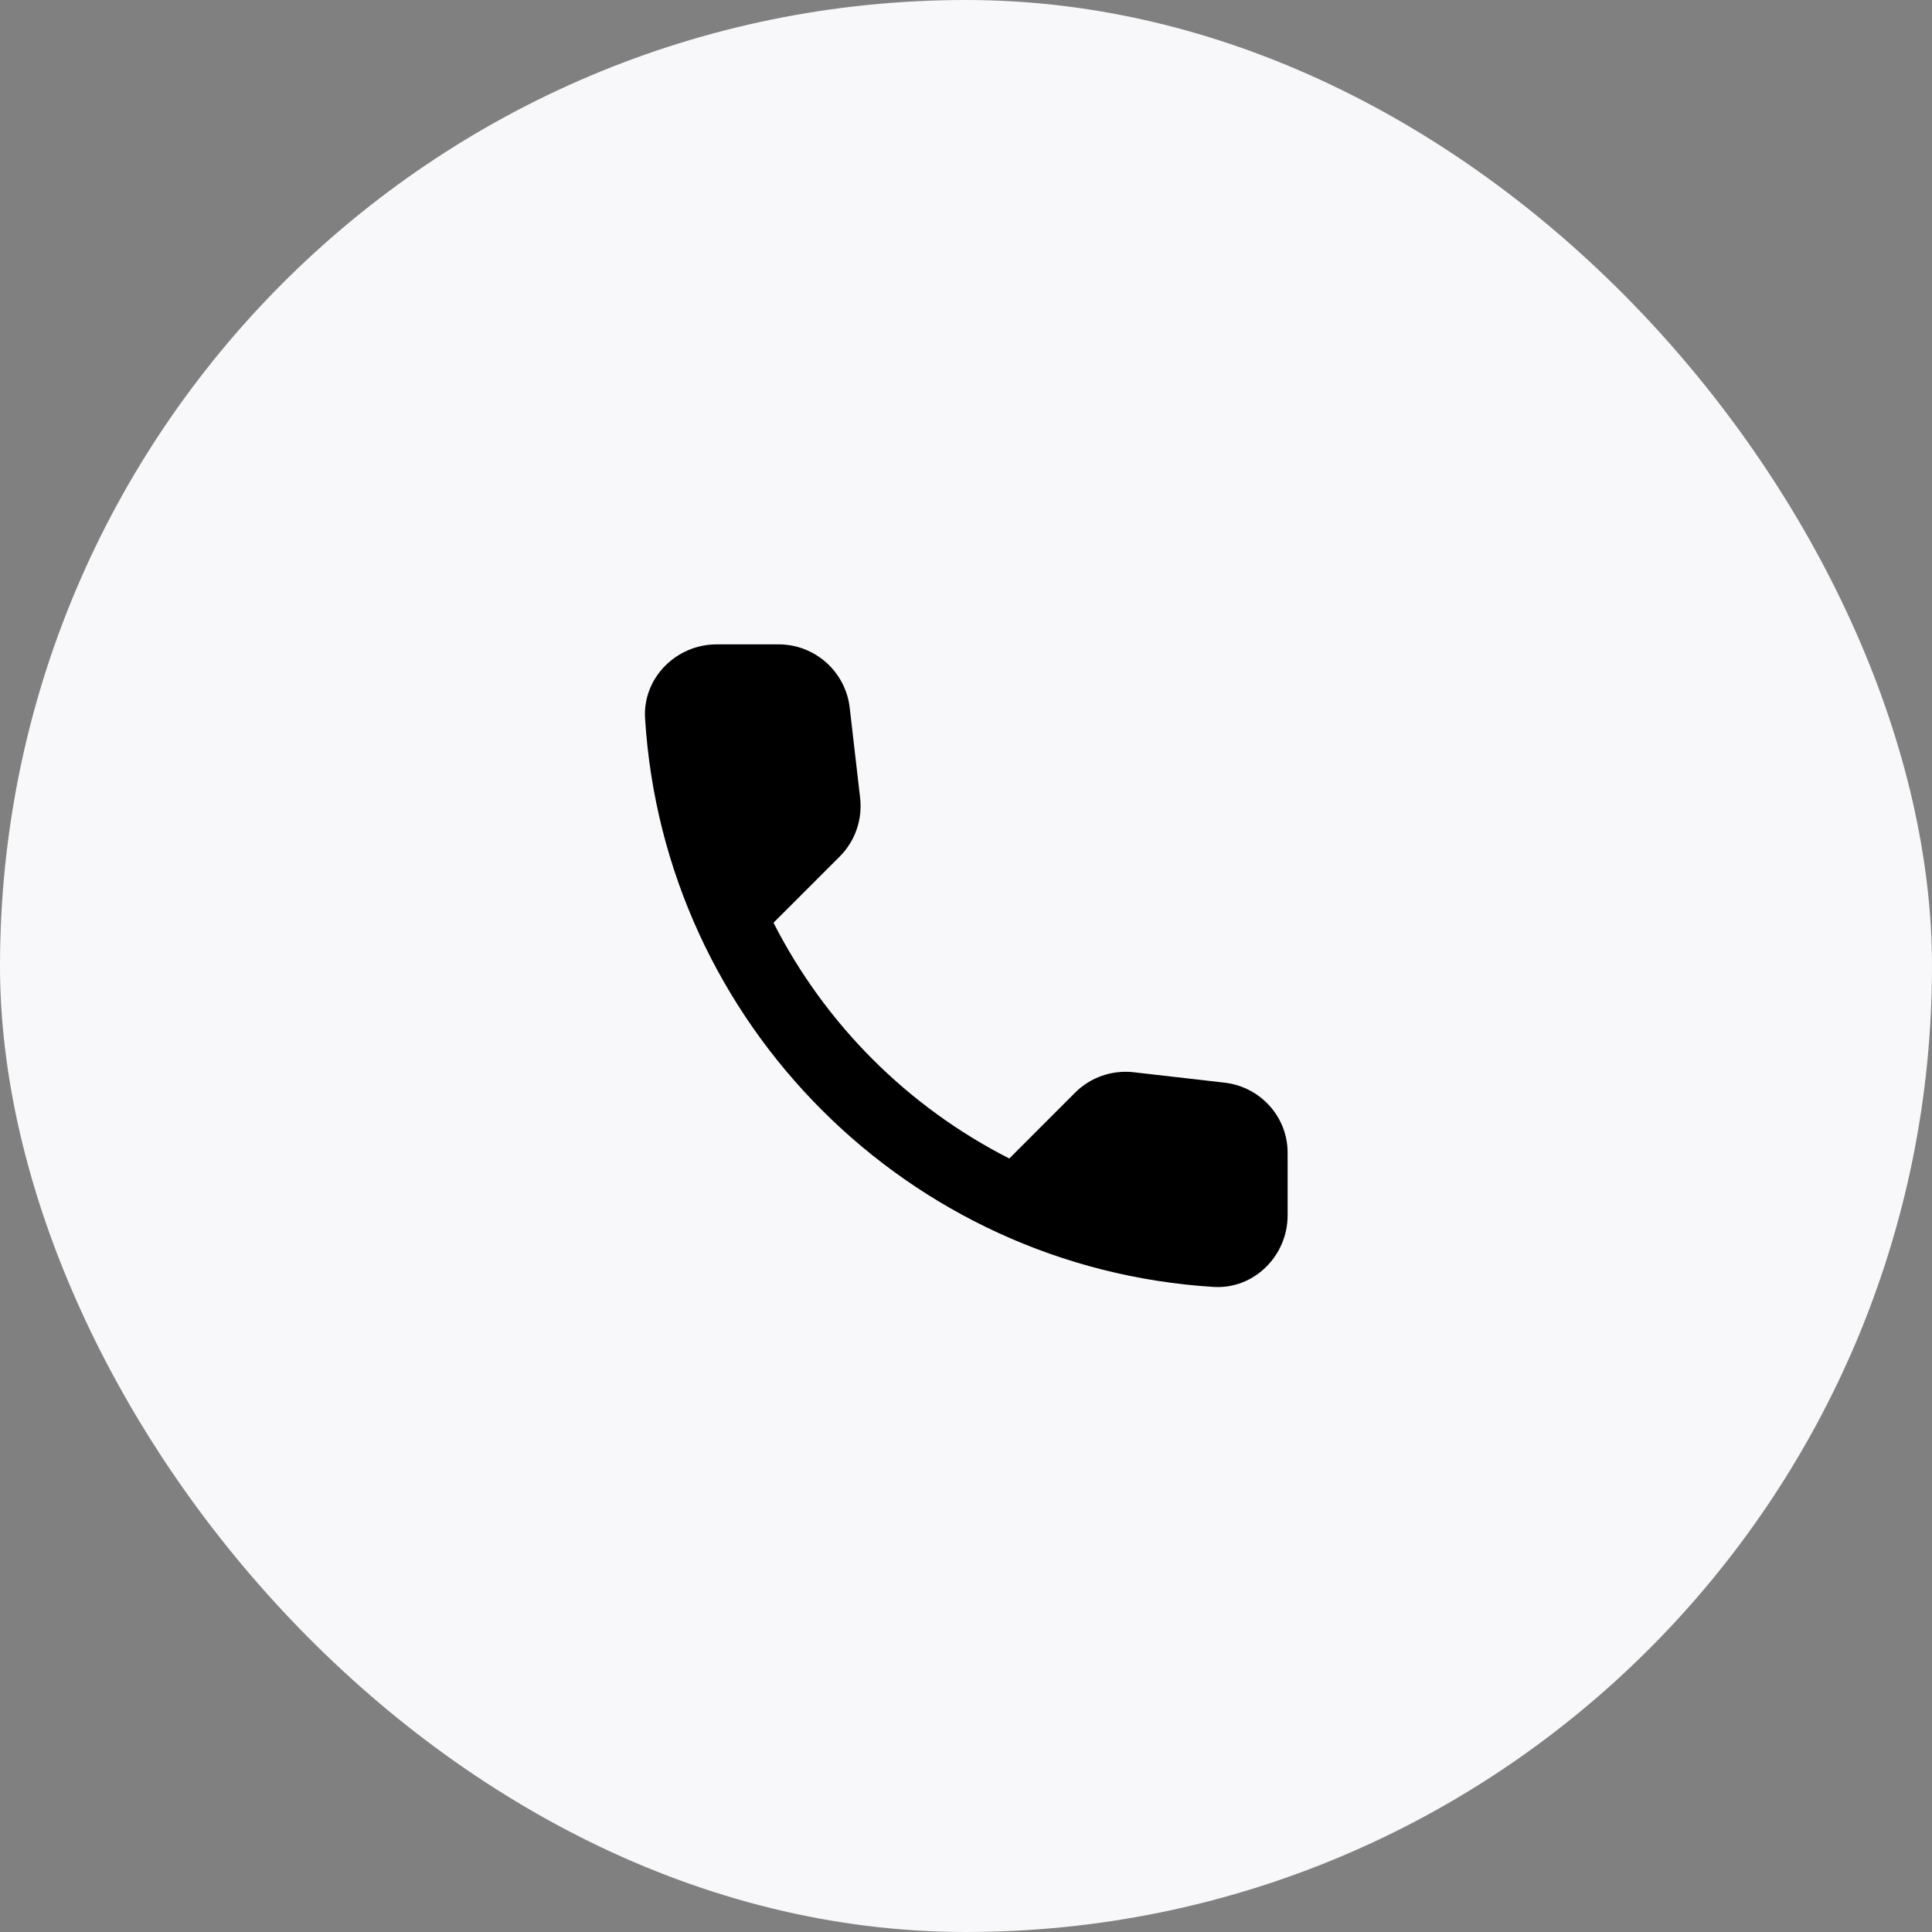 <svg width="36" height="36" viewBox="0 0 36 36" fill="none" xmlns="http://www.w3.org/2000/svg">
<rect x="0" y="0" width="36" height="36" fill="#808080" stroke="none"/>
<rect width="36" height="36" rx="18" fill="#F8F8FA"/>
<path d="M22.82 20.174L21.127 19.98C20.928 19.957 20.726 19.979 20.536 20.045C20.347 20.11 20.175 20.218 20.033 20.36L18.807 21.587C16.914 20.624 15.376 19.086 14.413 17.194L15.647 15.96C15.933 15.674 16.073 15.274 16.027 14.867L15.833 13.187C15.796 12.862 15.639 12.562 15.395 12.344C15.15 12.127 14.834 12.006 14.507 12.007H13.353C12.6 12.007 11.973 12.633 12.02 13.387C12.373 19.08 16.927 23.627 22.613 23.98C23.367 24.027 23.993 23.4 23.993 22.647V21.494C24 20.82 23.493 20.253 22.82 20.174Z" fill="black"/>
</svg>
